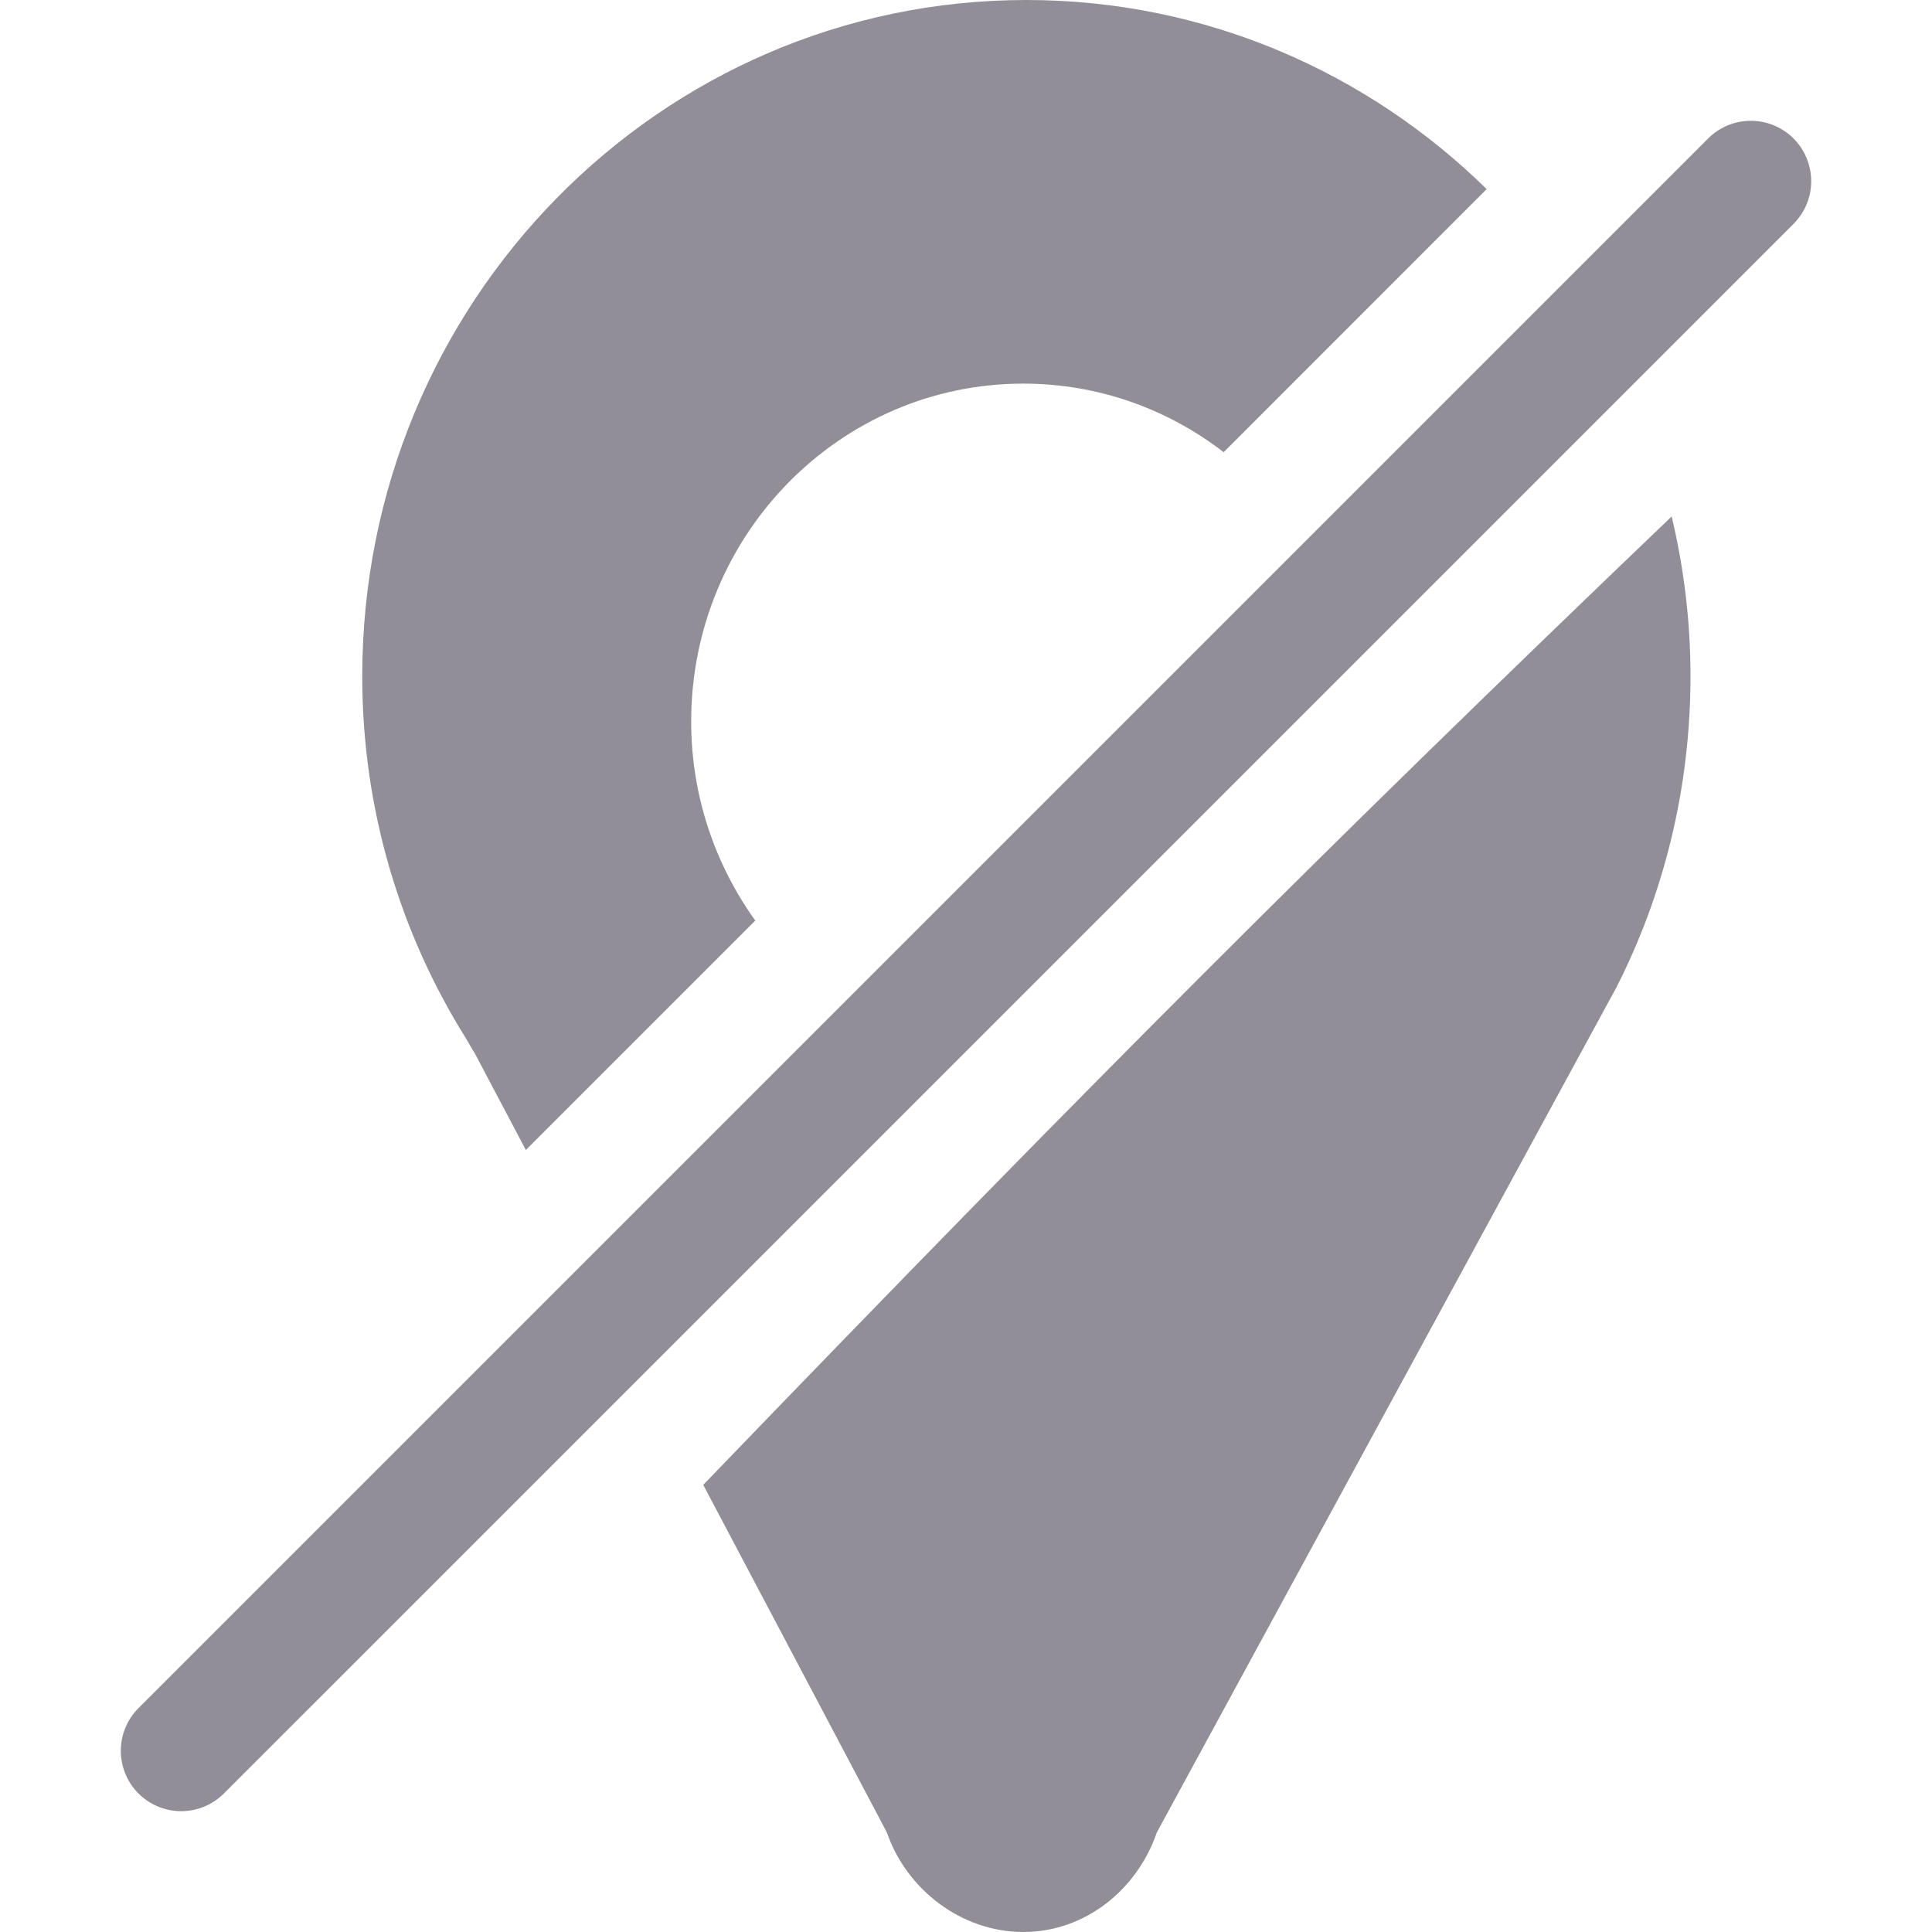 <?xml version="1.0" encoding="UTF-8" standalone="no"?>
<svg
   height="16"
   version="1.1"
   width="16"
   id="svg8"
   xmlns="http://www.w3.org/2000/svg"
   xmlns:svg="http://www.w3.org/2000/svg">
  <defs
     id="defs12" />
  <path
     id="path4"
     style="fill:#241f31;stroke-width:1;fill-opacity:0.5"
     d="M 8.5,0 C 5.463,0 3,2.507 3,5.6 c 0,1.106 0.316,2.132 0.859,3 0.026,0.042 0.047,0.083 0.074,0.125 l 0.422,0.799 1.9,-1.9 c -0.332,-0.463 -0.531,-1.032 -0.531,-1.648 0,-1.546 1.231,-2.799 2.75,-2.799 0.624,0 1.199,0.212 1.66,0.568 L 12.312,1.566 C 11.324,0.597 9.981,0 8.5,0 Z m 5.344,4.277 C 11,7 9,9 5.824,12.297 l 1.521,2.879 C 7.506,15.645 7.959,16 8.475,16 8.99,16 9.42,15.645 9.58,15.176 L 13.387,8.176 C 13.779,7.405 14,6.527 14,5.6 14,5.144 13.945,4.702 13.844,4.277 Z" />
  <path
     style="color:#000000;fill:#241f31;stroke-linecap:round;stroke-linejoin:round;-inkscape-stroke:none;fill-opacity:0.5"
     d="M 14.631,1.018 A 0.5,0.5 0 0 0 14.152,1.141 L 1.141,14.152 a 0.5,0.5 0 0 0 0.707,0.707 L 14.859,1.848 A 0.5,0.5 0 0 0 14.982,1.369 0.5,0.5 0 0 0 14.631,1.018 Z"
     id="path1058" />
</svg>

